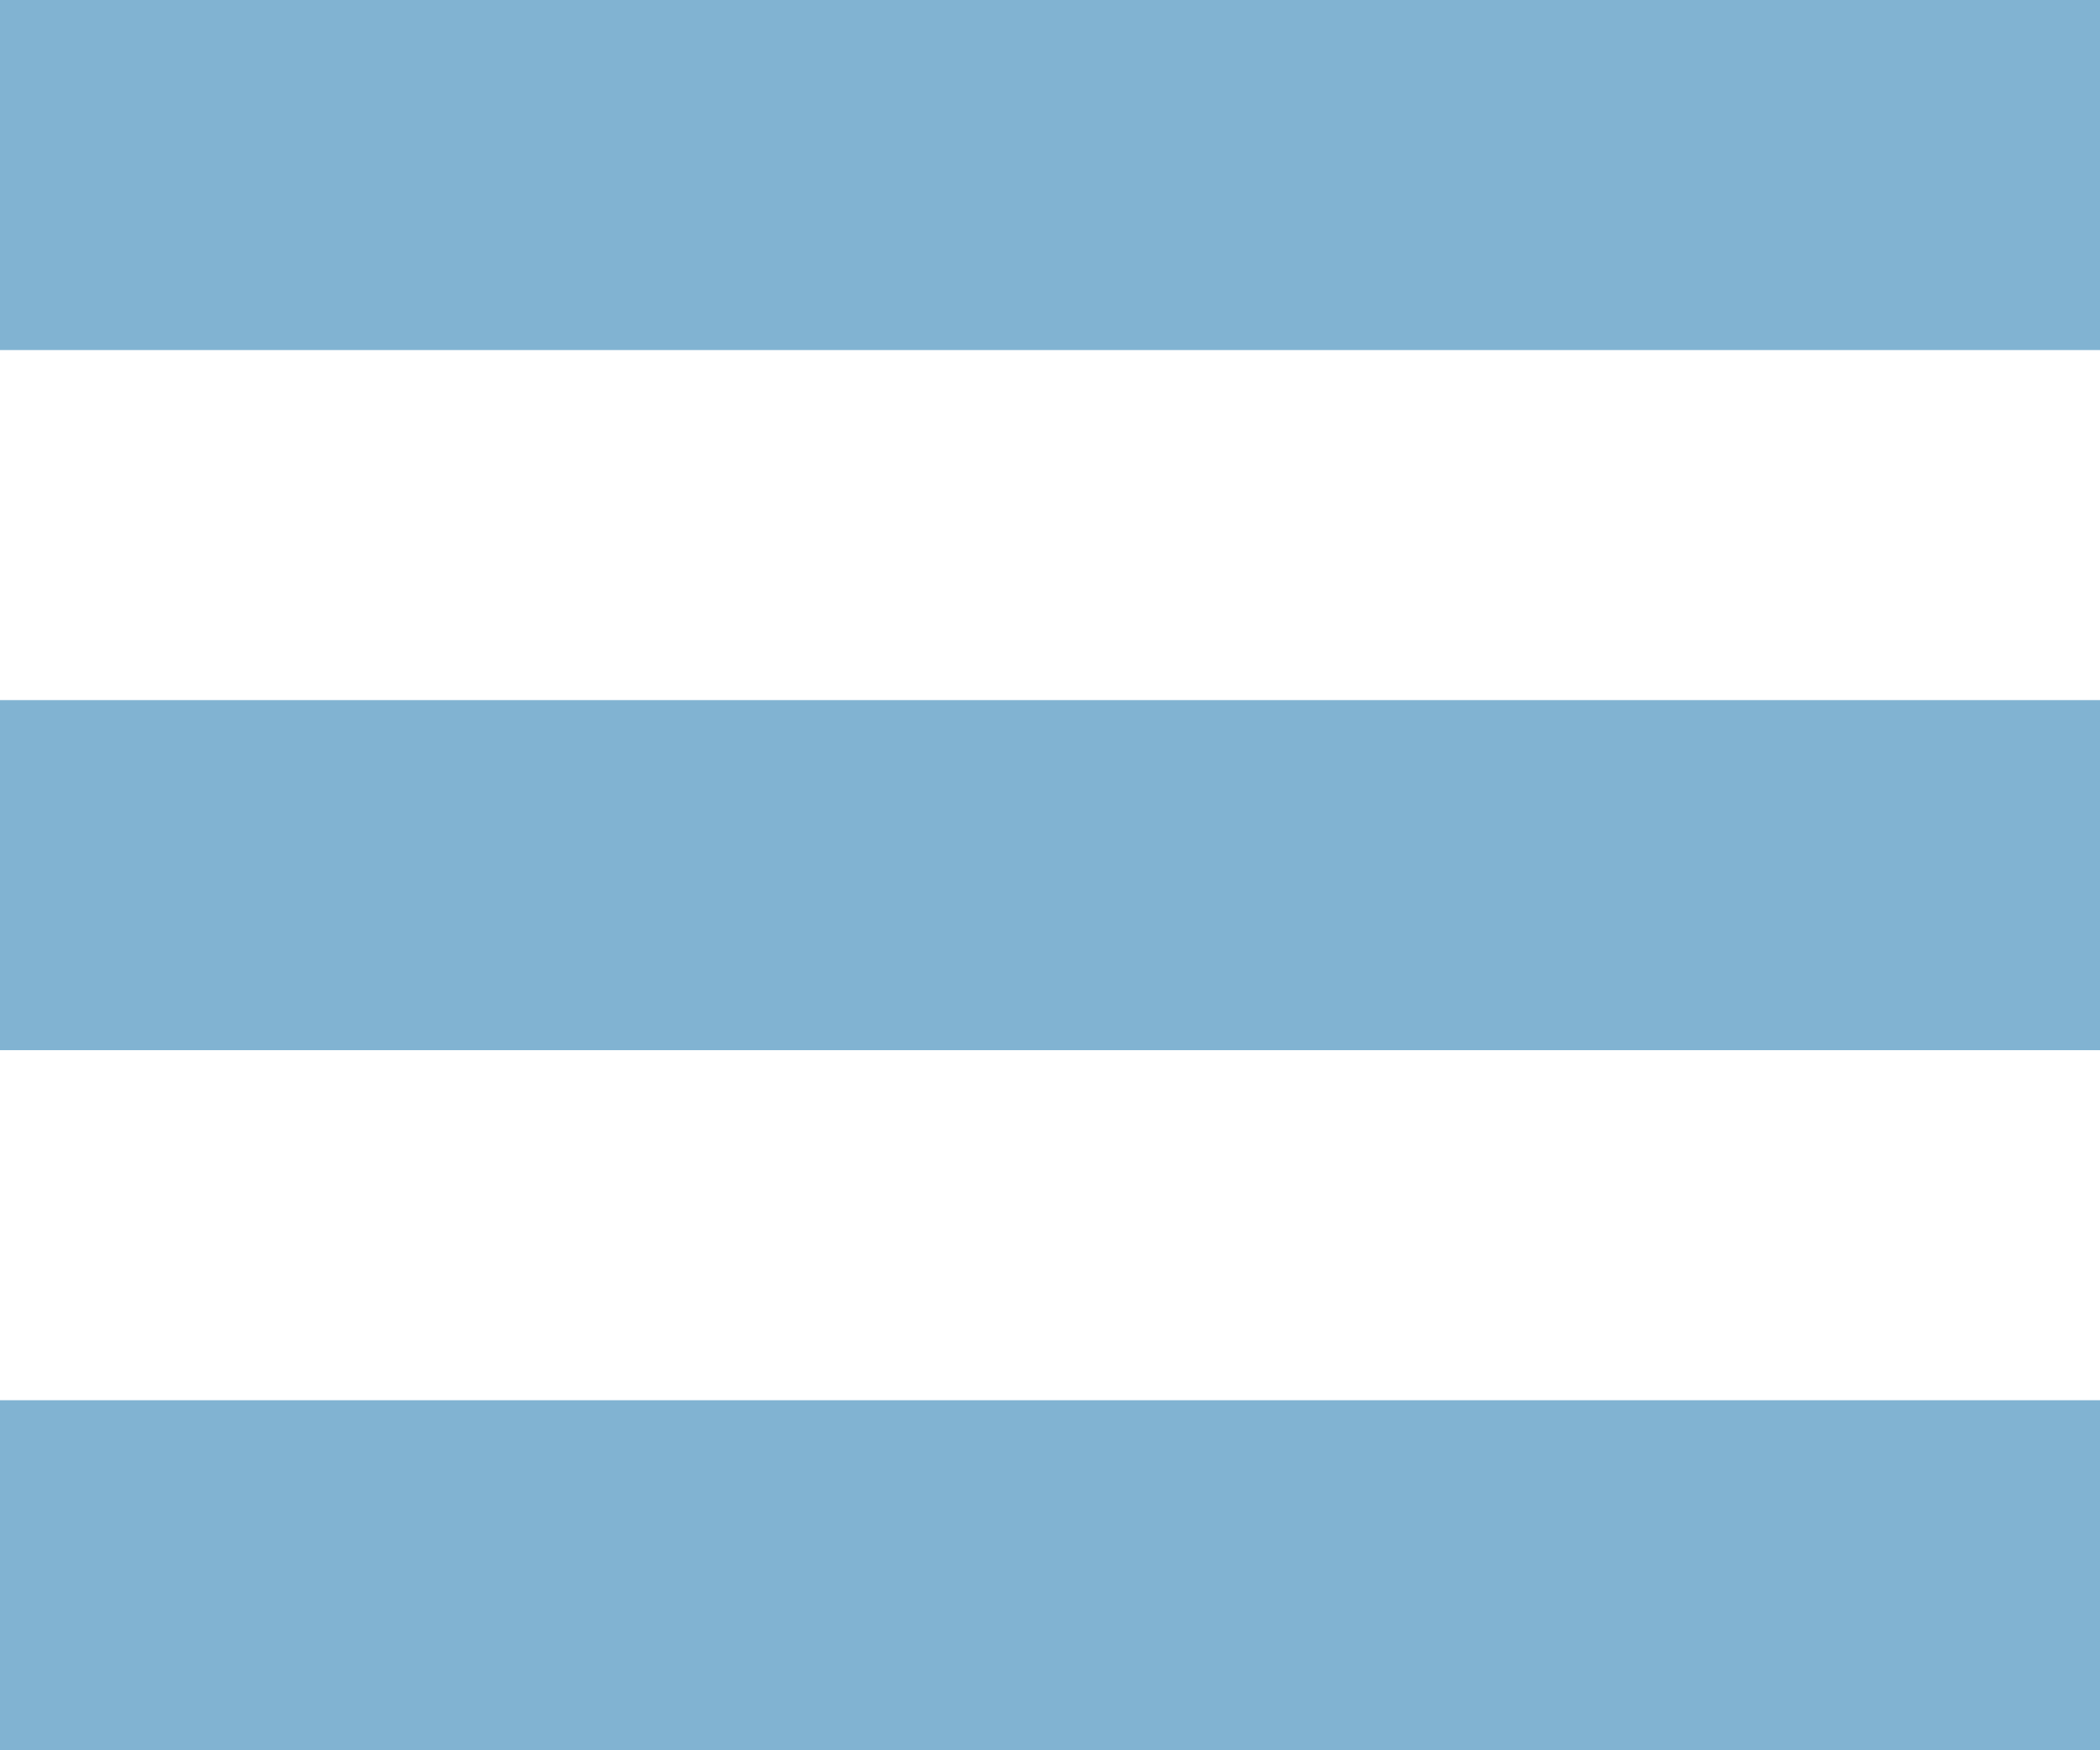 <svg viewBox="0 0 24 20" fill="none" xmlns="http://www.w3.org/2000/svg">
<path d="M24 0H0V4H24V0Z" fill="#81B3D2"/>
<path d="M24 8H0V12H24V8Z" fill="#81B3D2"/>
<path d="M24 16H0V20H24V16Z" fill="#81B3D2"/>
</svg>
